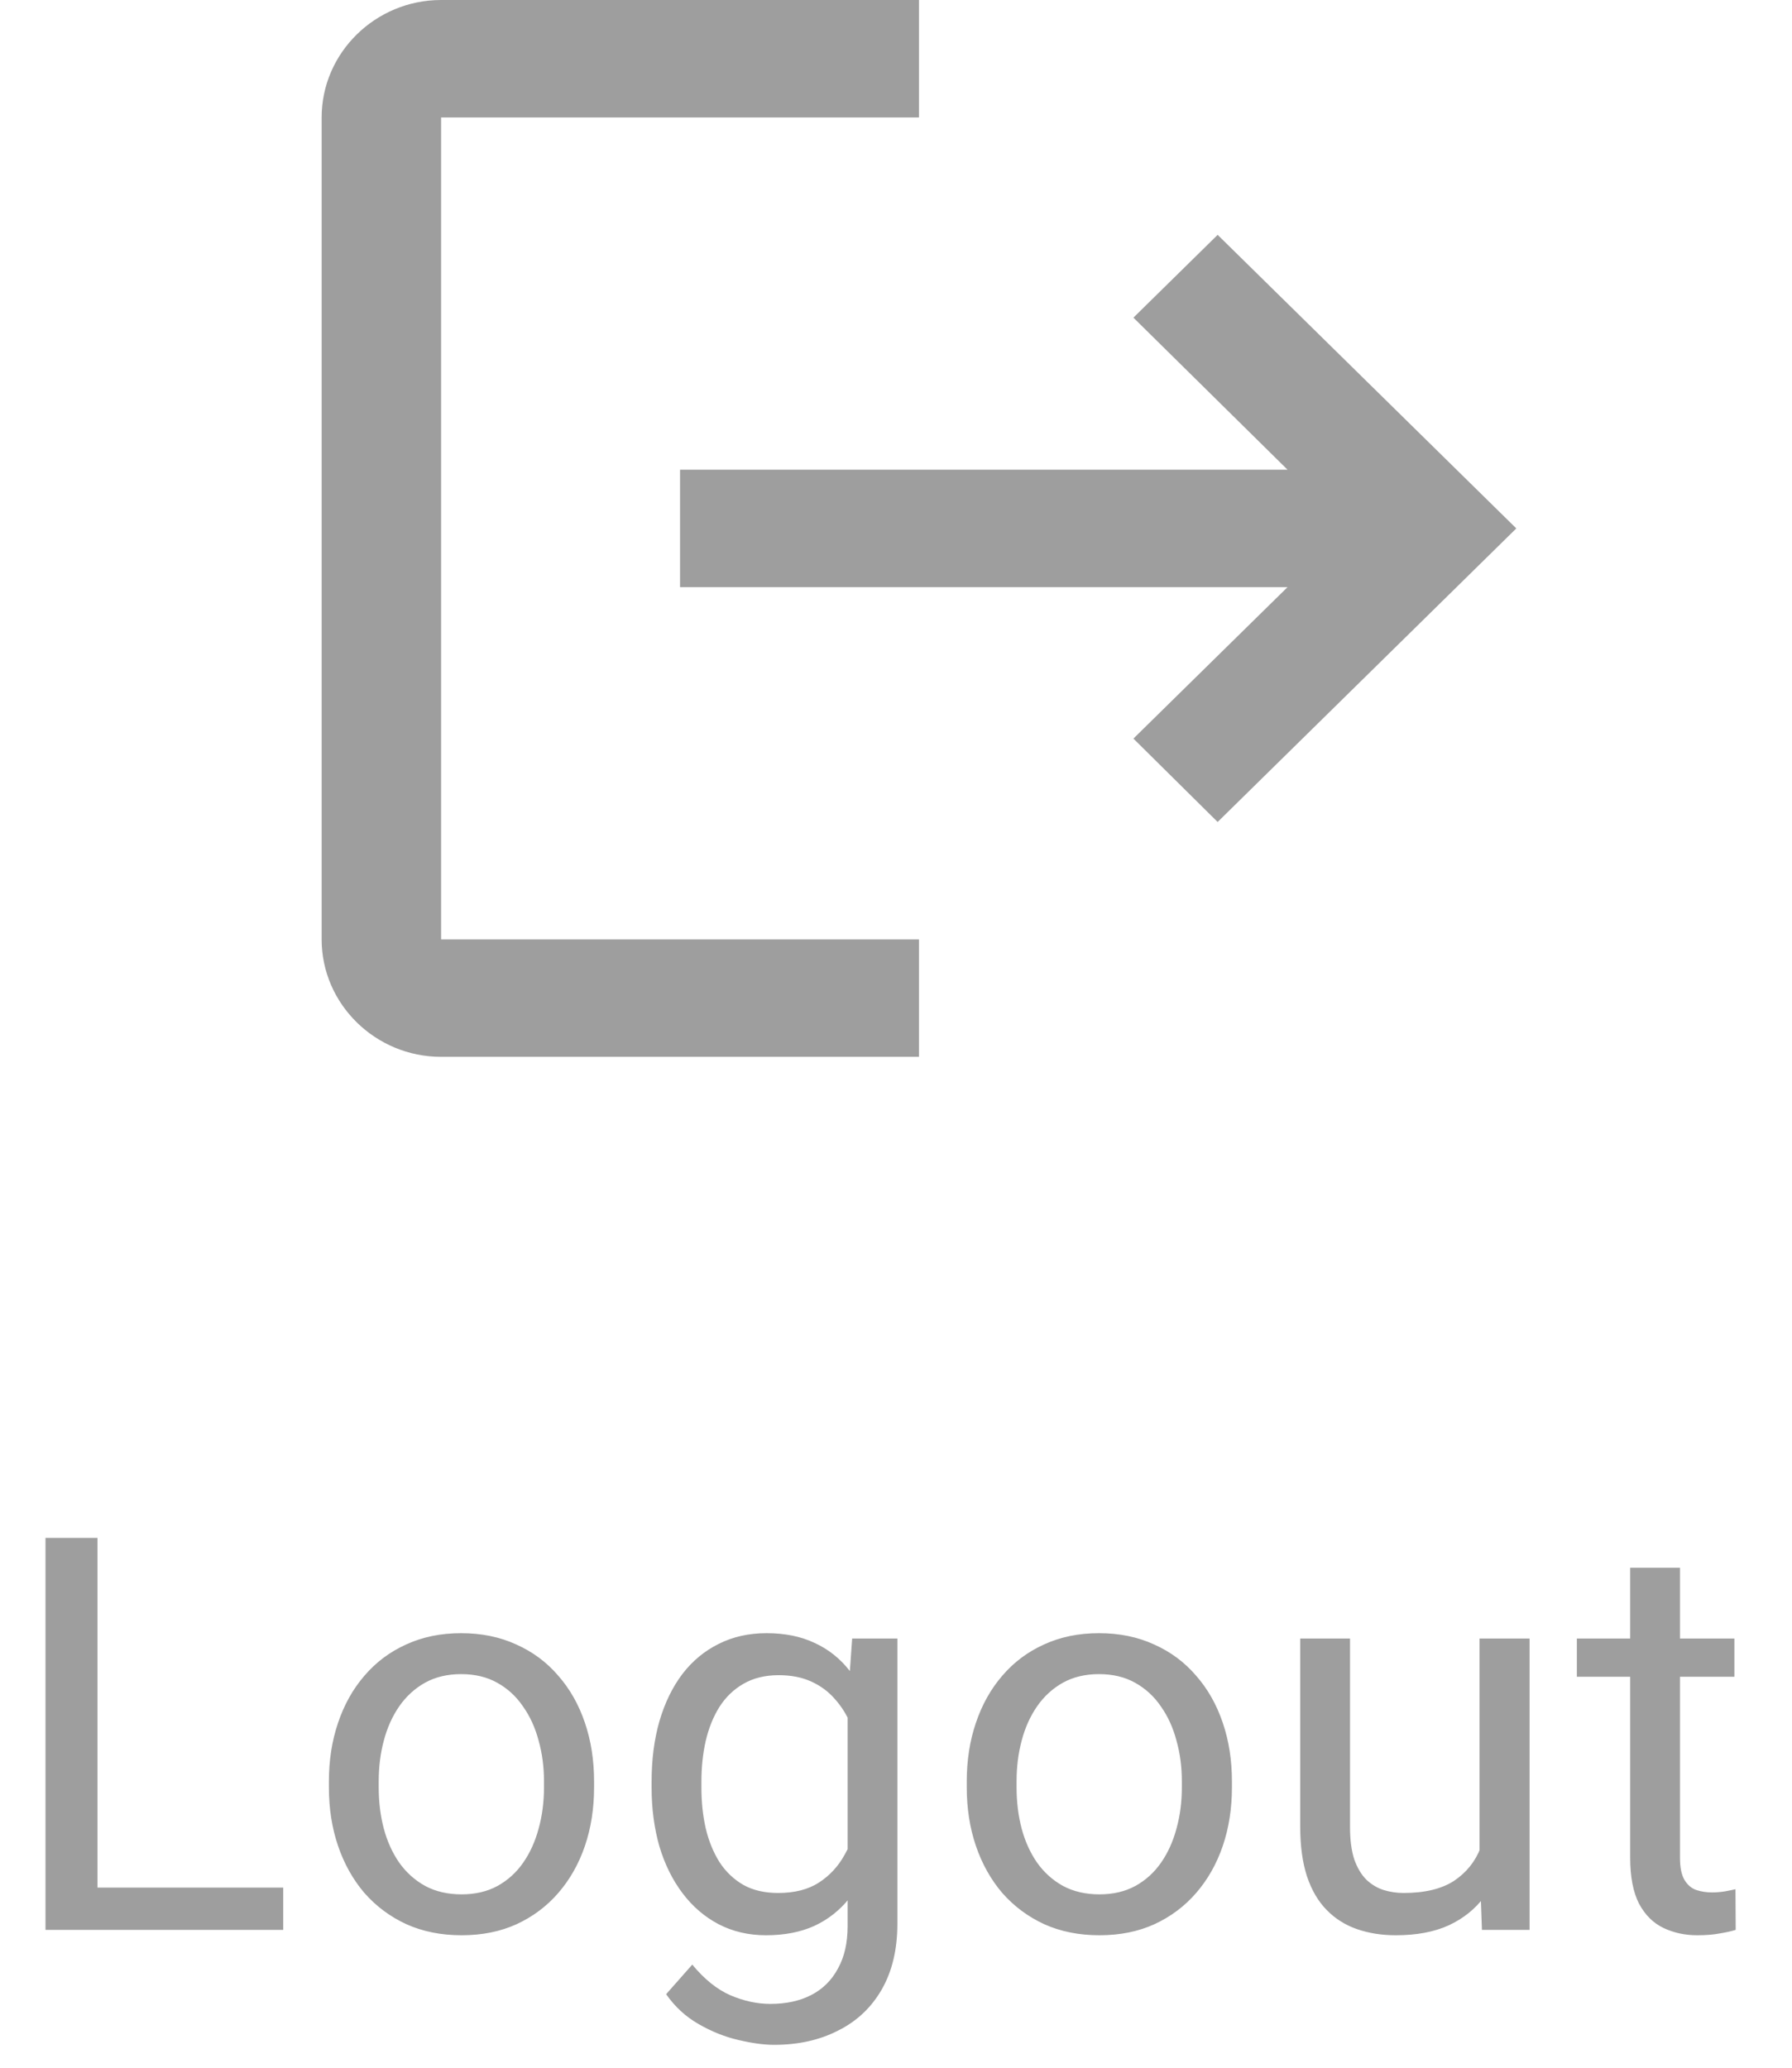 <svg width="39" height="45" viewBox="0 0 39 45" fill="none" xmlns="http://www.w3.org/2000/svg">
<path d="M6.164 41.08V42H1.898V41.08H6.164ZM2.121 33.469V42H0.99V33.469H2.121ZM7.158 38.9V38.766C7.158 38.309 7.224 37.885 7.357 37.494C7.49 37.1 7.681 36.758 7.931 36.469C8.181 36.176 8.484 35.949 8.839 35.789C9.195 35.625 9.593 35.543 10.035 35.543C10.48 35.543 10.88 35.625 11.236 35.789C11.595 35.949 11.9 36.176 12.15 36.469C12.404 36.758 12.597 37.1 12.73 37.494C12.863 37.885 12.929 38.309 12.929 38.766V38.9C12.929 39.357 12.863 39.781 12.73 40.172C12.597 40.562 12.404 40.904 12.15 41.197C11.9 41.486 11.597 41.713 11.242 41.877C10.89 42.037 10.492 42.117 10.046 42.117C9.601 42.117 9.201 42.037 8.845 41.877C8.49 41.713 8.185 41.486 7.931 41.197C7.681 40.904 7.49 40.562 7.357 40.172C7.224 39.781 7.158 39.357 7.158 38.9ZM8.242 38.766V38.9C8.242 39.217 8.279 39.516 8.353 39.797C8.427 40.074 8.539 40.32 8.687 40.535C8.839 40.75 9.029 40.92 9.255 41.045C9.482 41.166 9.746 41.227 10.046 41.227C10.343 41.227 10.603 41.166 10.826 41.045C11.052 40.92 11.24 40.75 11.388 40.535C11.537 40.32 11.648 40.074 11.722 39.797C11.8 39.516 11.839 39.217 11.839 38.9V38.766C11.839 38.453 11.8 38.158 11.722 37.881C11.648 37.6 11.535 37.352 11.382 37.137C11.234 36.918 11.046 36.746 10.82 36.621C10.597 36.496 10.335 36.434 10.035 36.434C9.738 36.434 9.476 36.496 9.25 36.621C9.027 36.746 8.839 36.918 8.687 37.137C8.539 37.352 8.427 37.6 8.353 37.881C8.279 38.158 8.242 38.453 8.242 38.766ZM18.546 35.66H19.53V41.865C19.53 42.424 19.417 42.9 19.191 43.295C18.964 43.69 18.648 43.988 18.241 44.191C17.839 44.398 17.374 44.502 16.847 44.502C16.628 44.502 16.37 44.467 16.073 44.397C15.78 44.33 15.491 44.215 15.206 44.051C14.925 43.891 14.689 43.674 14.497 43.4L15.066 42.756C15.331 43.076 15.609 43.299 15.898 43.424C16.191 43.549 16.48 43.611 16.765 43.611C17.109 43.611 17.405 43.547 17.655 43.418C17.905 43.289 18.099 43.098 18.235 42.844C18.376 42.594 18.447 42.285 18.447 41.918V37.055L18.546 35.66ZM14.181 38.9V38.777C14.181 38.293 14.238 37.853 14.351 37.459C14.468 37.06 14.634 36.719 14.849 36.434C15.068 36.148 15.331 35.93 15.64 35.777C15.948 35.621 16.296 35.543 16.683 35.543C17.081 35.543 17.429 35.613 17.726 35.754C18.027 35.891 18.28 36.092 18.488 36.357C18.698 36.619 18.864 36.935 18.985 37.307C19.107 37.678 19.191 38.098 19.238 38.566V39.105C19.195 39.57 19.11 39.988 18.985 40.359C18.864 40.73 18.698 41.047 18.488 41.309C18.28 41.57 18.027 41.772 17.726 41.912C17.425 42.049 17.073 42.117 16.671 42.117C16.292 42.117 15.948 42.037 15.64 41.877C15.335 41.717 15.073 41.492 14.855 41.203C14.636 40.914 14.468 40.574 14.351 40.184C14.238 39.789 14.181 39.361 14.181 38.9ZM15.265 38.777V38.9C15.265 39.217 15.296 39.514 15.359 39.791C15.425 40.068 15.525 40.312 15.657 40.523C15.794 40.734 15.968 40.9 16.179 41.022C16.39 41.139 16.642 41.197 16.935 41.197C17.294 41.197 17.591 41.121 17.825 40.969C18.06 40.816 18.245 40.615 18.382 40.365C18.523 40.115 18.632 39.844 18.71 39.551V38.139C18.667 37.924 18.601 37.717 18.511 37.518C18.425 37.315 18.312 37.135 18.171 36.978C18.034 36.818 17.864 36.691 17.661 36.598C17.458 36.504 17.22 36.457 16.947 36.457C16.65 36.457 16.394 36.52 16.179 36.645C15.968 36.766 15.794 36.934 15.657 37.148C15.525 37.359 15.425 37.605 15.359 37.887C15.296 38.164 15.265 38.461 15.265 38.777ZM21.04 38.9V38.766C21.04 38.309 21.106 37.885 21.239 37.494C21.372 37.1 21.563 36.758 21.813 36.469C22.063 36.176 22.366 35.949 22.721 35.789C23.077 35.625 23.475 35.543 23.917 35.543C24.362 35.543 24.762 35.625 25.118 35.789C25.477 35.949 25.782 36.176 26.032 36.469C26.286 36.758 26.479 37.1 26.612 37.494C26.745 37.885 26.811 38.309 26.811 38.766V38.9C26.811 39.357 26.745 39.781 26.612 40.172C26.479 40.562 26.286 40.904 26.032 41.197C25.782 41.486 25.479 41.713 25.124 41.877C24.772 42.037 24.374 42.117 23.928 42.117C23.483 42.117 23.083 42.037 22.727 41.877C22.372 41.713 22.067 41.486 21.813 41.197C21.563 40.904 21.372 40.562 21.239 40.172C21.106 39.781 21.04 39.357 21.04 38.9ZM22.124 38.766V38.9C22.124 39.217 22.161 39.516 22.235 39.797C22.309 40.074 22.421 40.32 22.569 40.535C22.721 40.75 22.911 40.92 23.137 41.045C23.364 41.166 23.628 41.227 23.928 41.227C24.225 41.227 24.485 41.166 24.708 41.045C24.934 40.92 25.122 40.75 25.27 40.535C25.419 40.32 25.53 40.074 25.604 39.797C25.682 39.516 25.721 39.217 25.721 38.9V38.766C25.721 38.453 25.682 38.158 25.604 37.881C25.53 37.6 25.417 37.352 25.265 37.137C25.116 36.918 24.928 36.746 24.702 36.621C24.479 36.496 24.218 36.434 23.917 36.434C23.62 36.434 23.358 36.496 23.132 36.621C22.909 36.746 22.721 36.918 22.569 37.137C22.421 37.352 22.309 37.6 22.235 37.881C22.161 38.158 22.124 38.453 22.124 38.766ZM32.2 40.535V35.66H33.289V42H32.252L32.2 40.535ZM32.405 39.199L32.856 39.188C32.856 39.609 32.811 40 32.721 40.359C32.635 40.715 32.495 41.023 32.299 41.285C32.104 41.547 31.848 41.752 31.532 41.9C31.215 42.045 30.831 42.117 30.377 42.117C30.069 42.117 29.785 42.072 29.528 41.982C29.274 41.893 29.055 41.754 28.872 41.566C28.688 41.379 28.545 41.135 28.444 40.834C28.346 40.533 28.297 40.172 28.297 39.75V35.66H29.381V39.762C29.381 40.047 29.413 40.283 29.475 40.471C29.541 40.654 29.629 40.801 29.739 40.91C29.852 41.016 29.977 41.09 30.114 41.133C30.254 41.176 30.399 41.197 30.547 41.197C31.008 41.197 31.373 41.109 31.643 40.934C31.913 40.754 32.106 40.514 32.223 40.213C32.344 39.908 32.405 39.57 32.405 39.199ZM37.746 35.66V36.492H34.318V35.66H37.746ZM35.478 34.119H36.562V40.43C36.562 40.645 36.596 40.807 36.662 40.916C36.728 41.025 36.815 41.098 36.92 41.133C37.025 41.168 37.139 41.185 37.26 41.185C37.35 41.185 37.443 41.178 37.541 41.162C37.643 41.143 37.719 41.127 37.77 41.115L37.775 42C37.69 42.027 37.576 42.053 37.435 42.076C37.299 42.103 37.133 42.117 36.938 42.117C36.672 42.117 36.428 42.065 36.205 41.959C35.982 41.853 35.805 41.678 35.672 41.432C35.543 41.182 35.478 40.846 35.478 40.424V34.119Z" fill="black" fill-opacity="0.38"/>
<path d="M26.5 5.111L24.667 6.913L28.021 10.222H14.8V12.778H28.021L24.667 16.074L26.5 17.889L33 11.5L26.5 5.111ZM9.6 2.556H20V0H9.6C8.17 0 7 1.15 7 2.556V20.444C7 21.85 8.17 23 9.6 23H20V20.444H9.6V2.556Z" fill="black" fill-opacity="0.38"/>
</svg>
